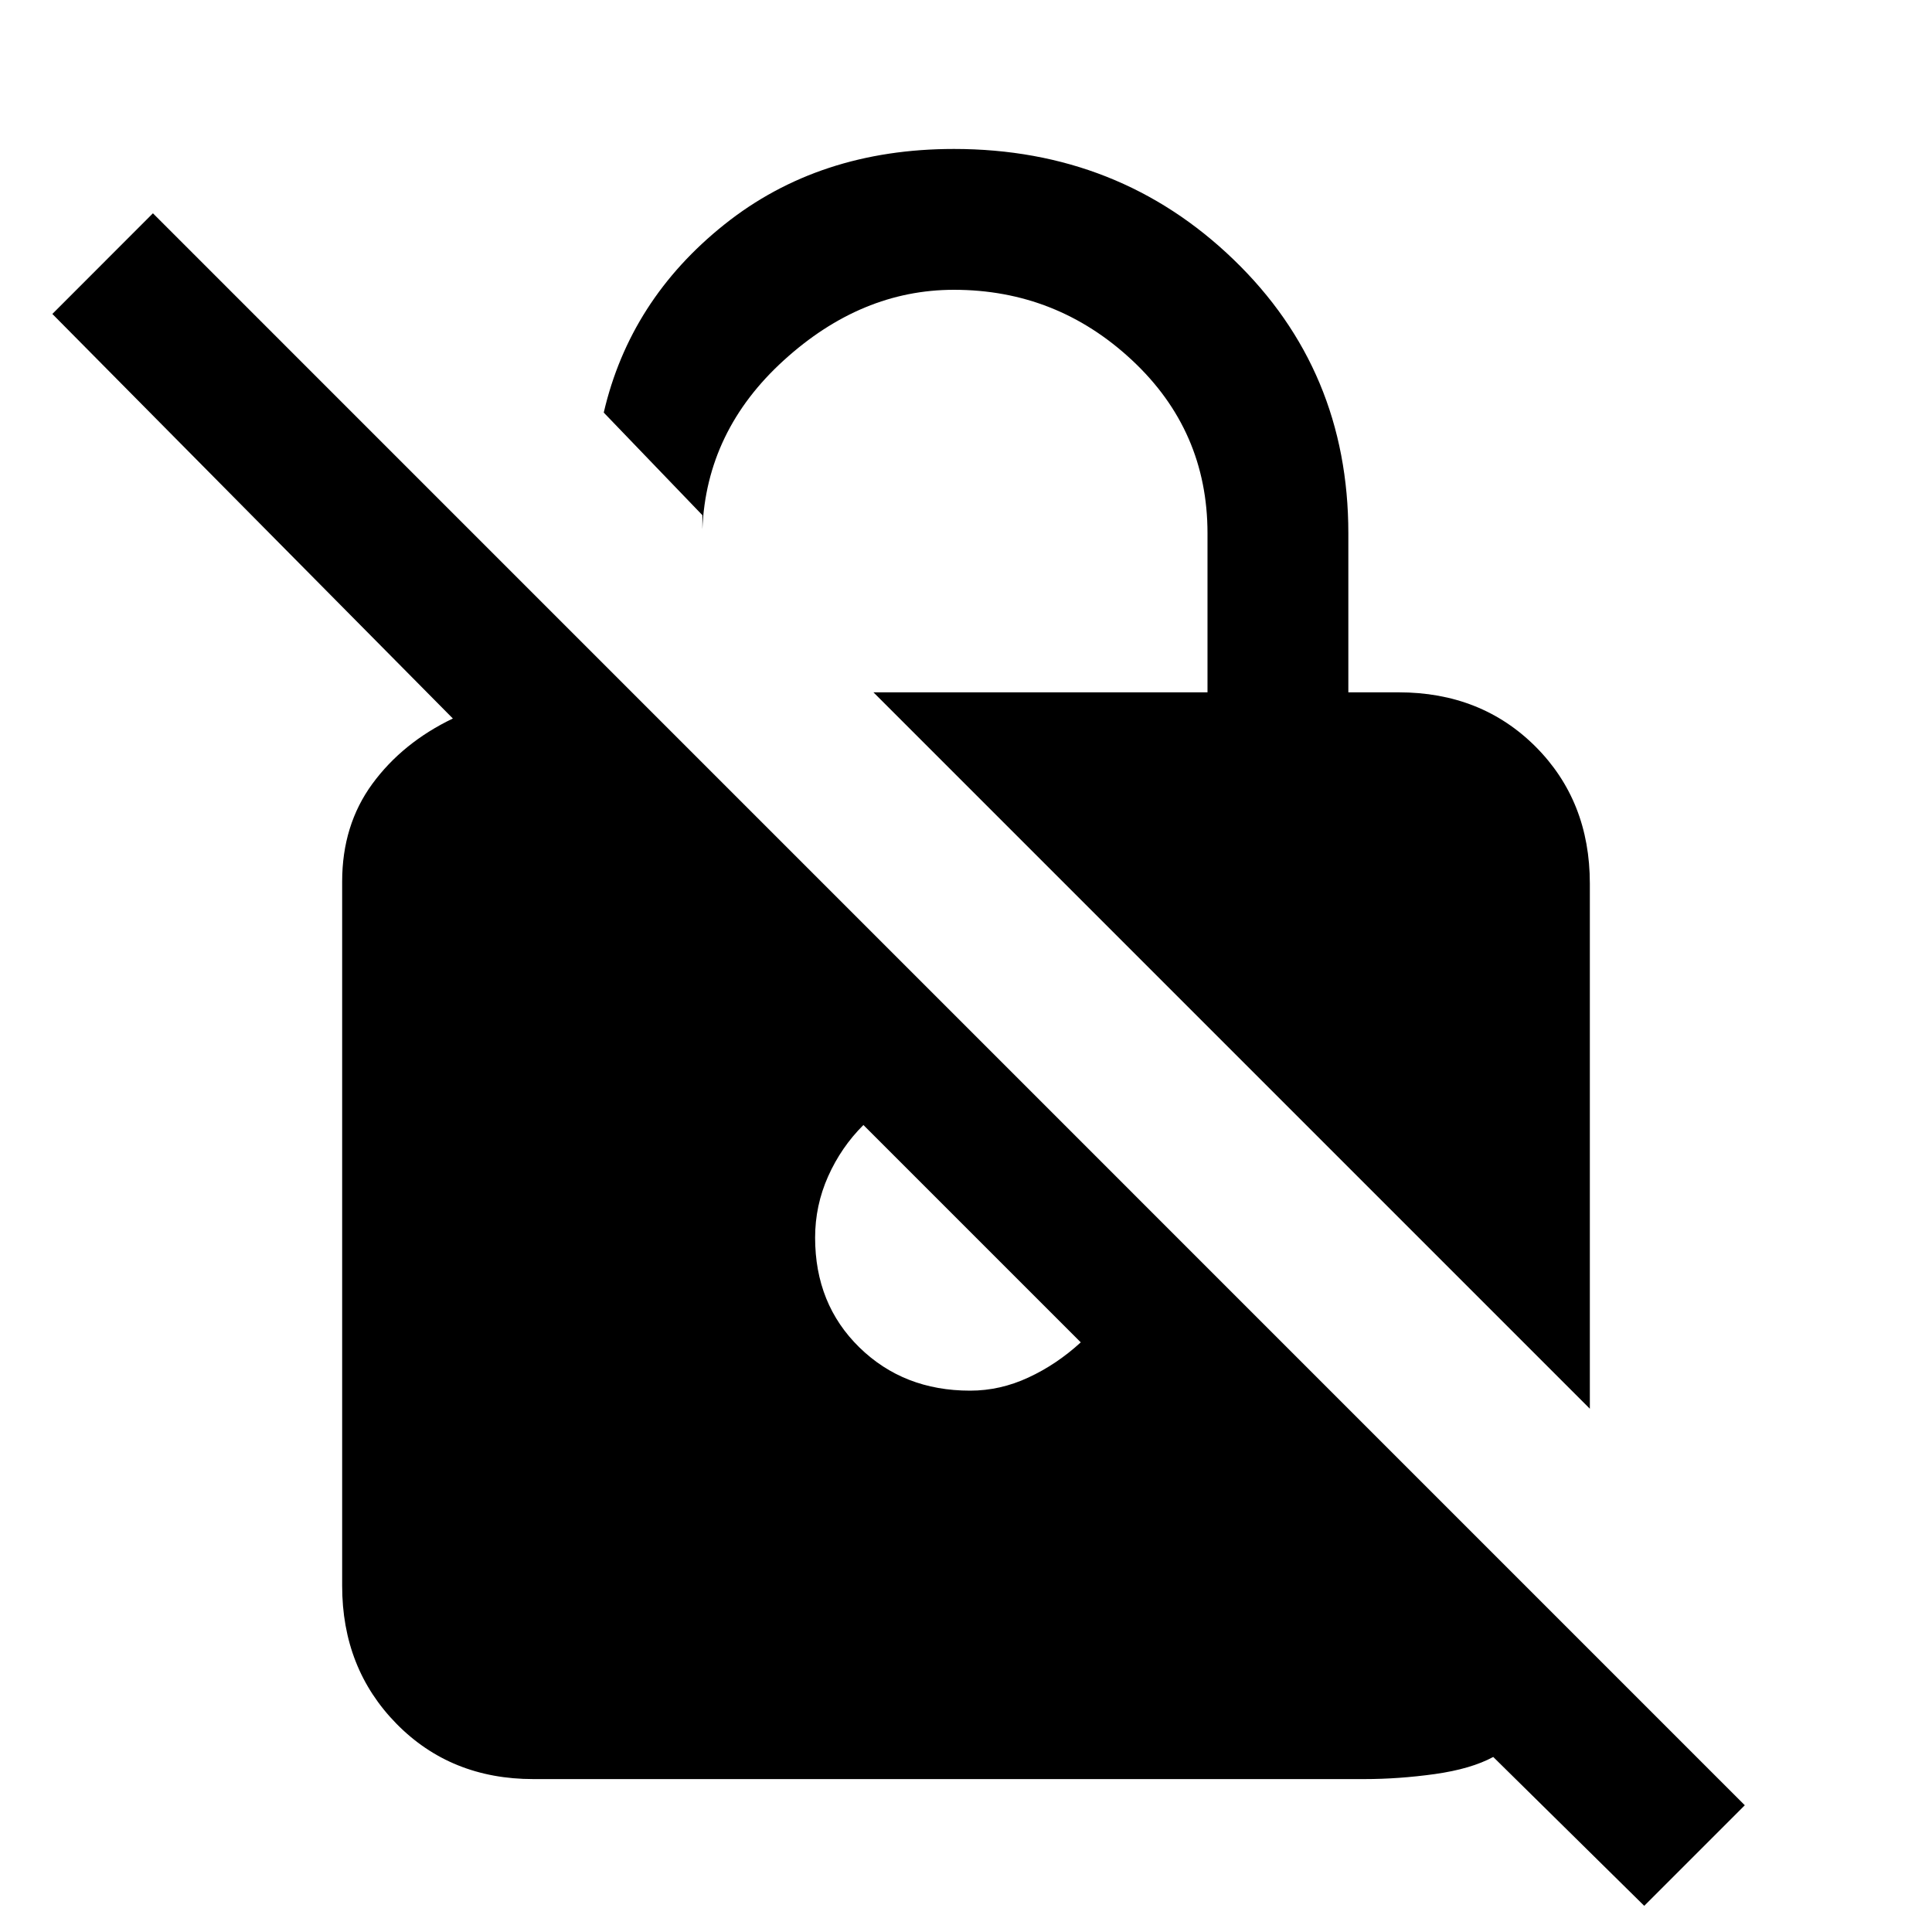 <svg xmlns="http://www.w3.org/2000/svg" height="20" width="20"><path d="M16.458 14.583 9.042 7.167H12.5V5.521q0-1.063-.781-1.792Q10.938 3 9.875 3q-.958 0-1.76.729-.803.729-.844 1.75v-.146L6.25 4.271q.271-1.167 1.25-1.948.979-.781 2.375-.781 1.708 0 2.896 1.146 1.187 1.145 1.187 2.833v1.646h.521q.854 0 1.417.562.562.563.562 1.417Zm.563 5.146-1.563-1.541q-.229.124-.604.177-.375.052-.729.052H5.521q-.854 0-1.417-.573-.562-.573-.562-1.427V9.125q0-.583.312-1.01.313-.427.834-.677L.542 3.25l1.041-1.042 16.479 16.48Zm-8.083-8.083q-.23.229-.365.531-.135.302-.135.635 0 .688.458 1.136.458.448 1.146.448.312 0 .604-.136.292-.135.542-.364Z"/></svg>